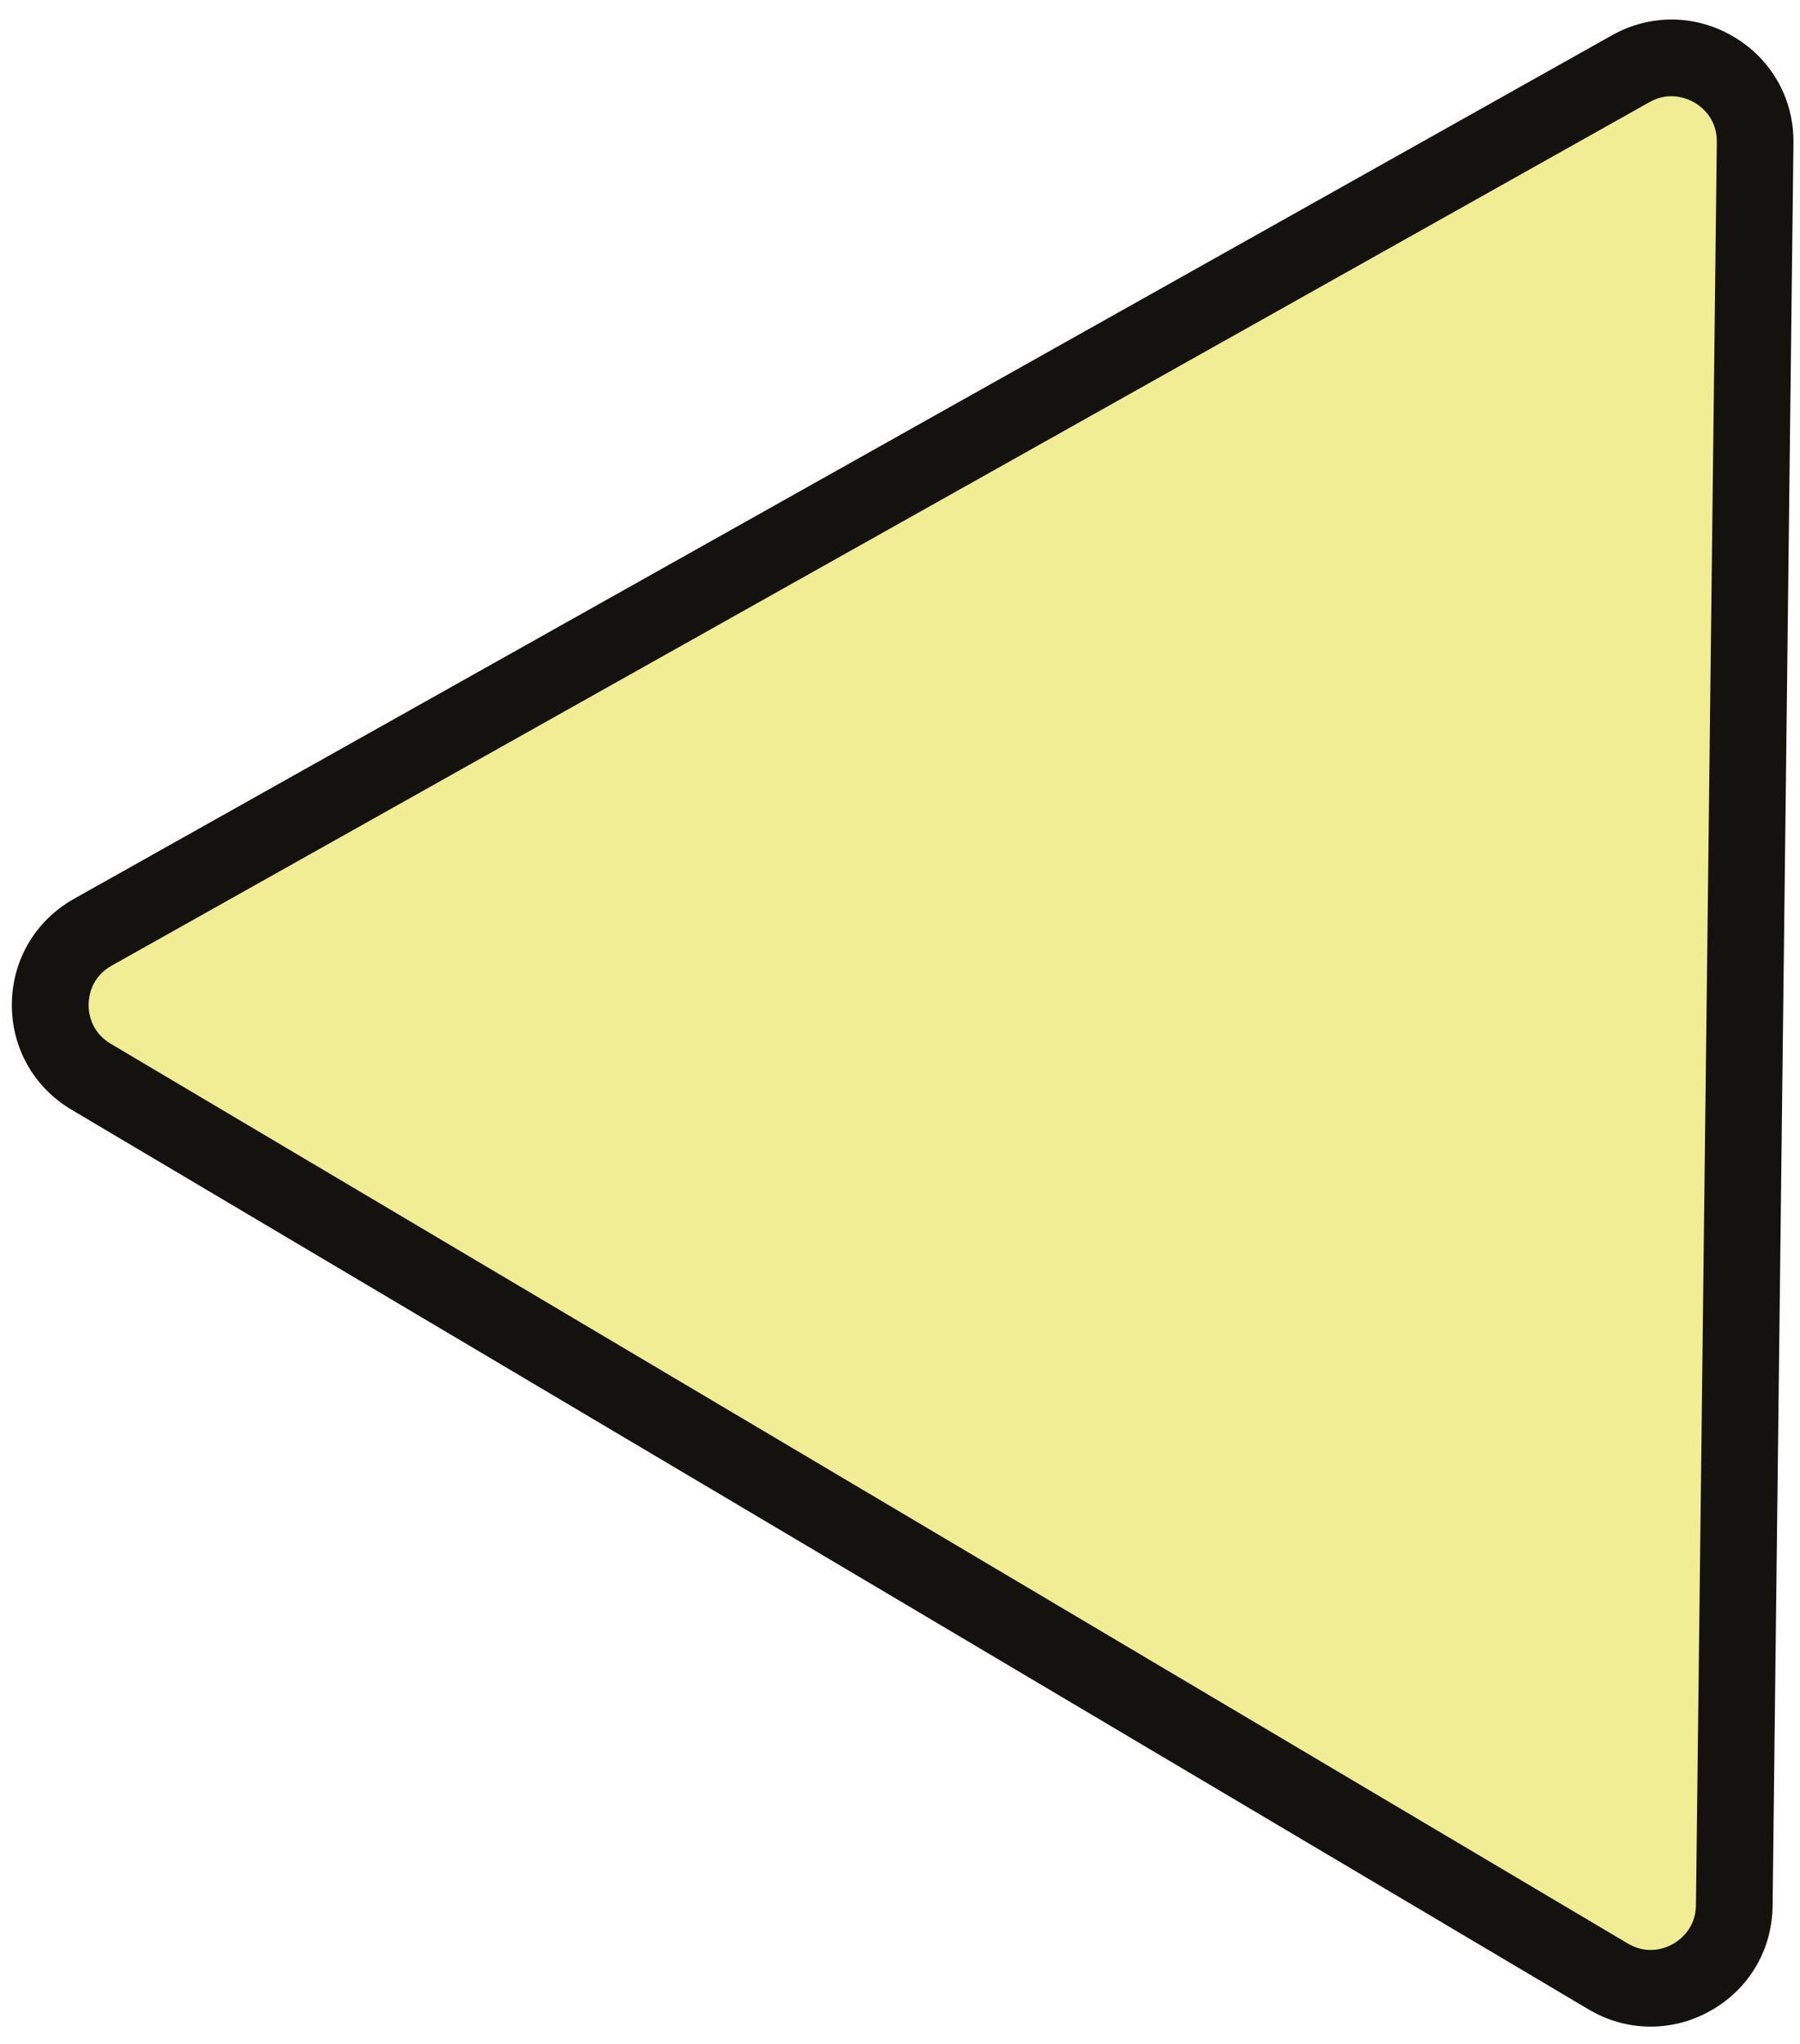 <svg width="96" height="109" viewBox="0 0 96 109" fill="none" xmlns="http://www.w3.org/2000/svg">
<g id="Group">
<path id="Vector" d="M4.954 49.719L86.969 3.664C89.959 1.986 93.646 4.173 93.605 7.599L92.492 101.634C92.452 105.06 88.714 107.159 85.764 105.41L4.863 57.428C1.913 55.682 1.963 51.397 4.954 49.719Z" fill="#F1ED94"/>
<path id="Vector_2" d="M87.961 108.091C89.078 108.104 90.196 107.825 91.22 107.248C93.272 106.099 94.511 104.008 94.538 101.661L95.651 7.627C95.679 5.28 94.488 3.16 92.466 1.962C90.442 0.761 88.015 0.733 85.966 1.885L3.951 47.936C1.902 49.086 0.661 51.177 0.633 53.524C0.605 55.871 1.797 57.991 3.818 59.189L84.72 107.169C85.733 107.772 86.847 108.078 87.961 108.091ZM89.168 5.131C89.725 5.138 90.163 5.348 90.384 5.478C90.745 5.69 91.579 6.322 91.564 7.578L90.451 101.612C90.436 102.868 89.585 103.478 89.221 103.684C88.858 103.89 87.895 104.299 86.811 103.655L5.909 55.672C4.828 55.032 4.721 53.99 4.726 53.572C4.731 53.155 4.86 52.116 5.959 51.501L87.974 5.447C88.4 5.208 88.807 5.127 89.168 5.131Z" fill="#13120F"/>
</g>
</svg>
